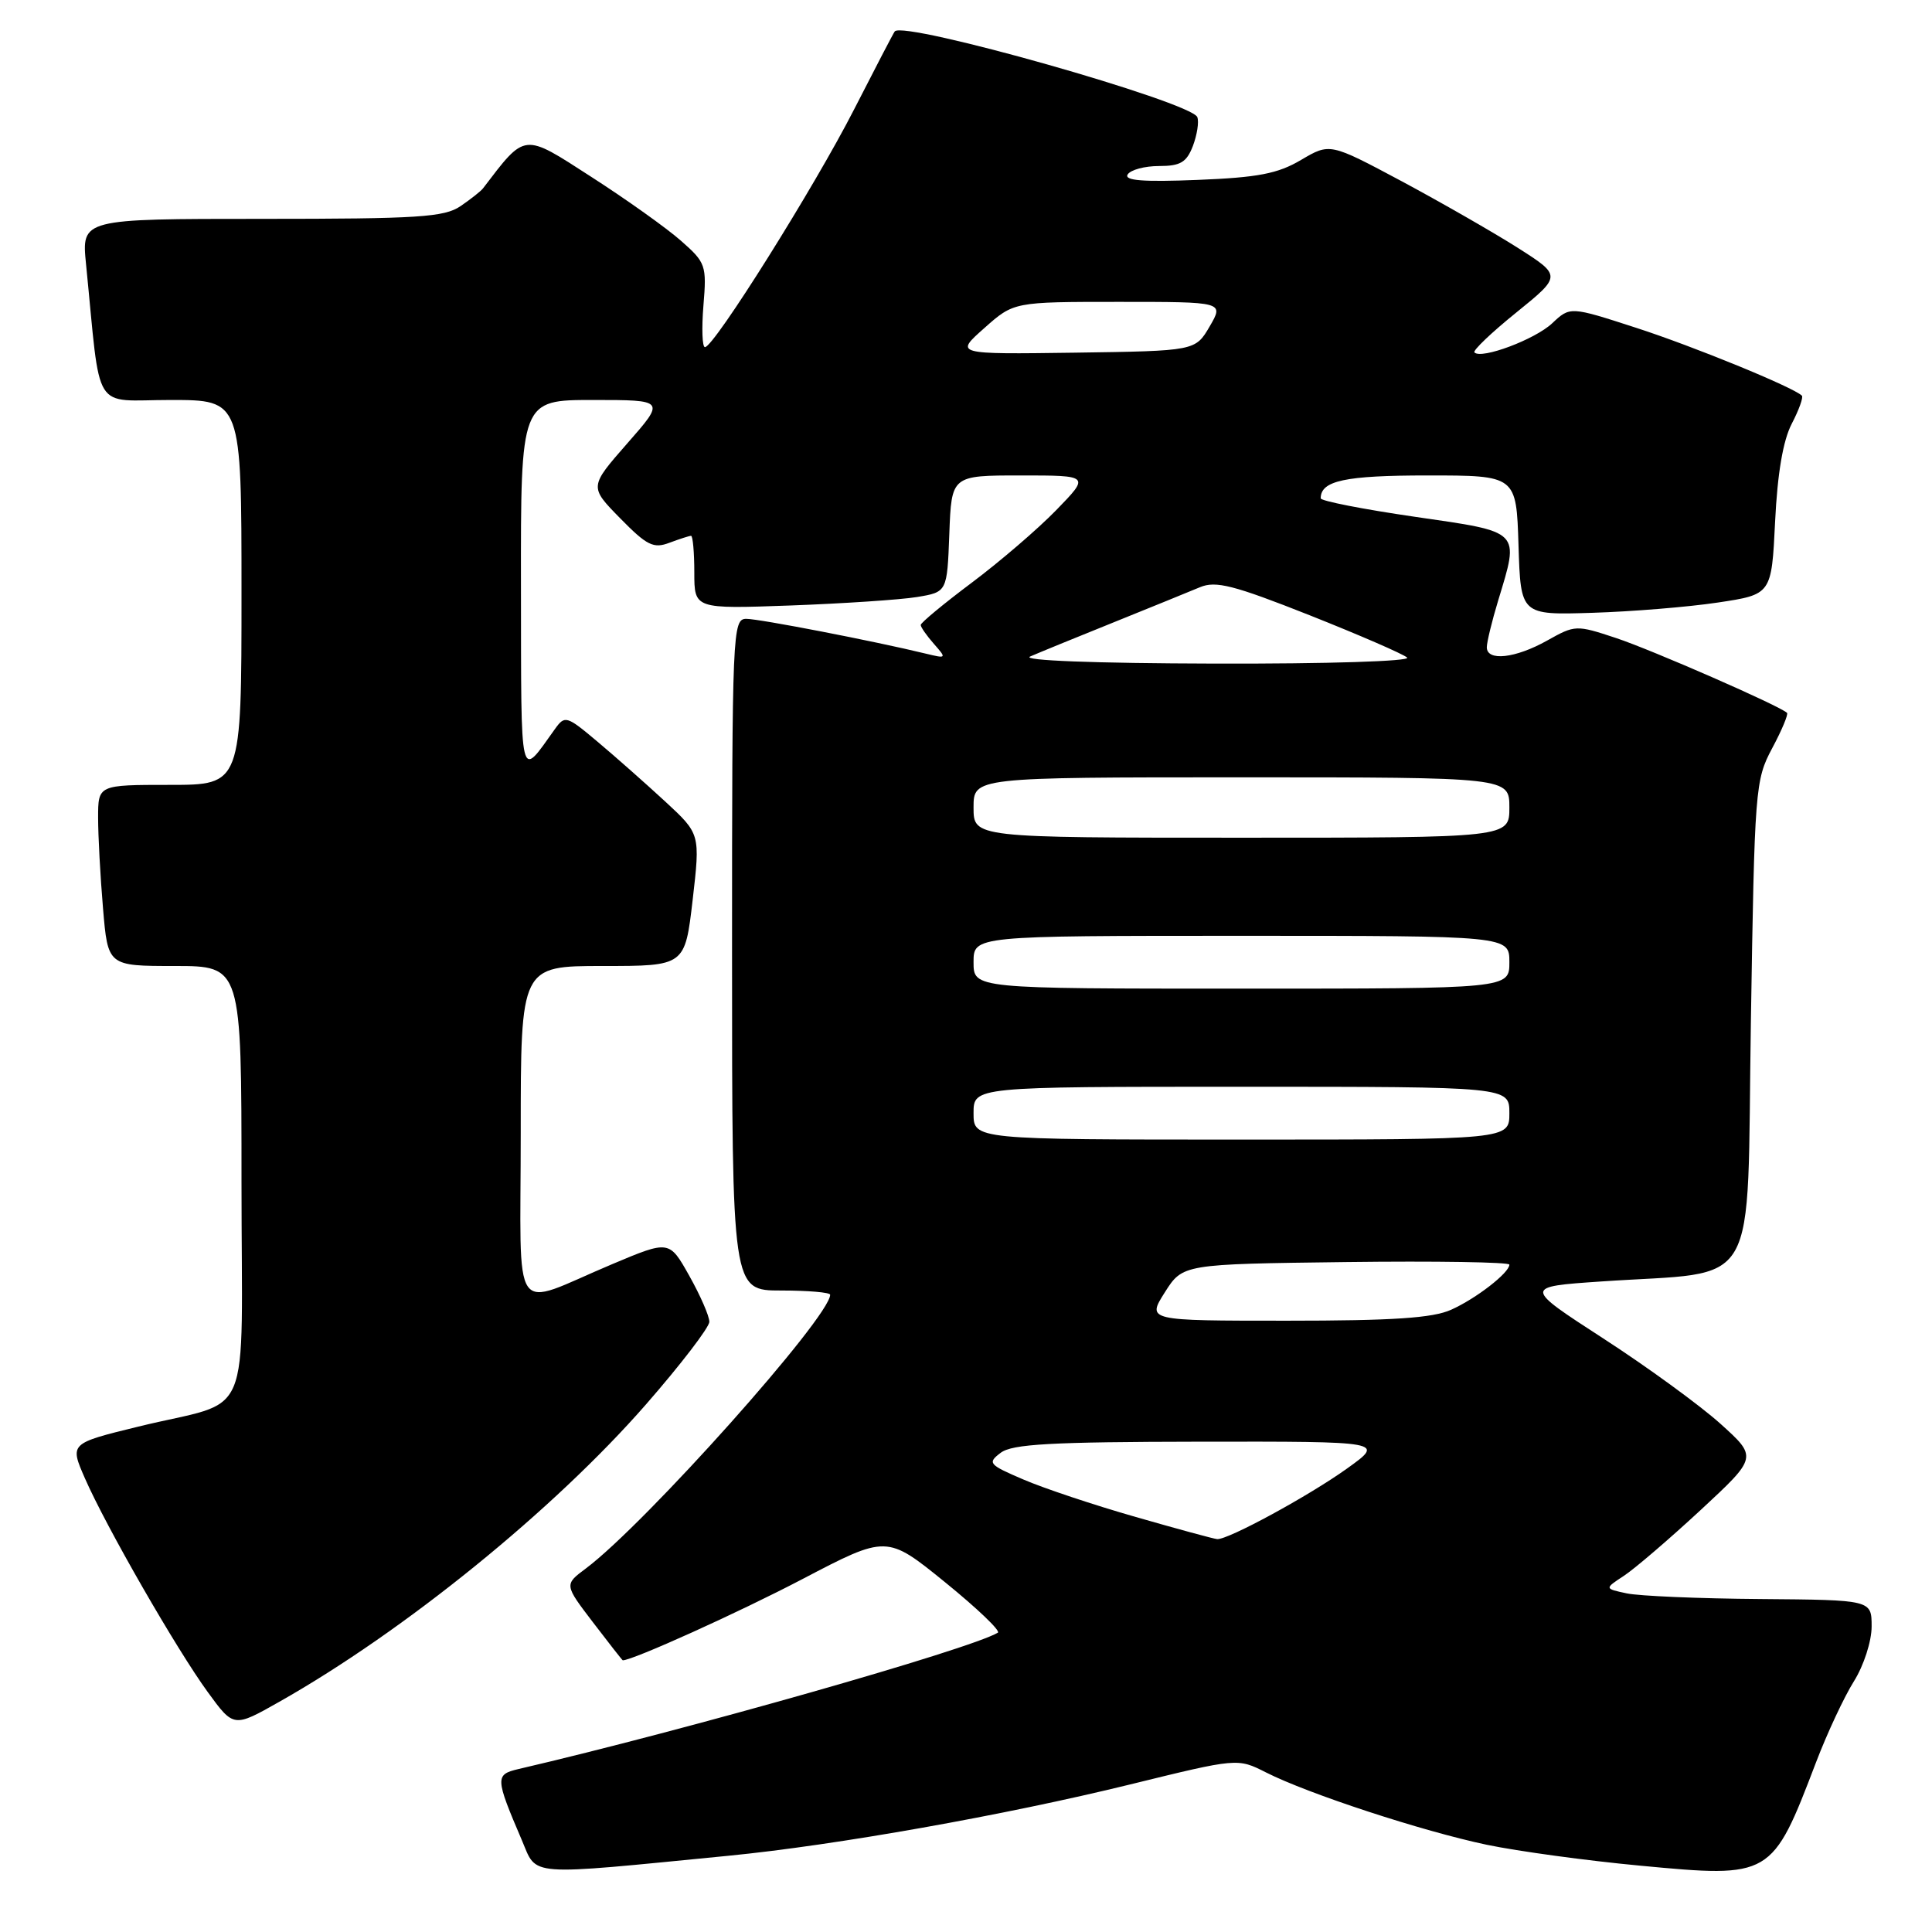 <?xml version="1.0" encoding="UTF-8" standalone="no"?>
<!DOCTYPE svg PUBLIC "-//W3C//DTD SVG 1.1//EN" "http://www.w3.org/Graphics/SVG/1.1/DTD/svg11.dtd" >
<svg xmlns="http://www.w3.org/2000/svg" xmlns:xlink="http://www.w3.org/1999/xlink" version="1.1" viewBox="0 0 256 256">
 <g >
 <path fill="currentColor"
d=" M 96.50 245.90 C 110.73 244.51 133.16 240.52 149.74 236.45 C 163.98 232.95 163.98 232.95 167.74 234.85 C 173.34 237.69 188.48 242.65 197.00 244.44 C 201.12 245.30 210.27 246.55 217.33 247.21 C 234.71 248.85 234.80 248.79 240.64 233.50 C 242.11 229.65 244.37 224.82 245.66 222.77 C 246.96 220.69 248.00 217.48 248.00 215.52 C 248.00 212.00 248.00 212.00 233.25 211.88 C 225.14 211.82 217.17 211.48 215.55 211.13 C 212.59 210.50 212.59 210.50 215.18 208.80 C 216.60 207.87 221.17 203.95 225.33 200.10 C 232.89 193.09 232.89 193.09 227.95 188.64 C 225.23 186.20 218.25 181.11 212.44 177.35 C 201.87 170.50 201.87 170.50 212.19 169.80 C 233.50 168.34 231.43 171.92 232.00 135.47 C 232.49 104.43 232.57 103.37 234.82 99.15 C 236.10 96.76 236.98 94.65 236.79 94.46 C 235.90 93.56 218.90 86.12 214.13 84.54 C 208.85 82.79 208.71 82.80 205.00 84.88 C 200.79 87.24 196.99 87.66 197.01 85.75 C 197.02 85.06 197.69 82.29 198.51 79.59 C 201.35 70.22 201.67 70.53 187.50 68.48 C 180.62 67.48 175.00 66.38 175.00 66.03 C 175.00 63.69 178.22 63.00 189.16 63.00 C 200.92 63.00 200.92 63.00 201.21 72.25 C 201.50 81.50 201.50 81.50 211.00 81.20 C 216.22 81.04 223.70 80.43 227.62 79.84 C 234.74 78.77 234.74 78.77 235.21 69.13 C 235.52 62.73 236.26 58.38 237.41 56.16 C 238.37 54.32 238.97 52.64 238.76 52.43 C 237.65 51.32 224.39 45.89 216.78 43.43 C 208.05 40.60 208.05 40.60 205.67 42.84 C 203.39 44.98 196.30 47.64 195.37 46.70 C 195.12 46.46 197.62 44.07 200.93 41.40 C 206.93 36.54 206.93 36.54 201.07 32.81 C 197.85 30.77 190.94 26.81 185.72 24.01 C 176.22 18.94 176.22 18.94 172.40 21.19 C 169.31 23.02 166.68 23.52 158.66 23.84 C 151.49 24.13 148.92 23.93 149.42 23.12 C 149.81 22.50 151.68 22.00 153.58 22.00 C 156.42 22.00 157.23 21.51 158.07 19.33 C 158.62 17.86 158.89 16.15 158.65 15.52 C 157.87 13.51 119.78 2.71 118.56 4.16 C 118.40 4.35 115.98 9.00 113.17 14.50 C 107.96 24.71 94.61 46.00 93.41 46.00 C 93.05 46.00 92.96 43.51 93.21 40.46 C 93.65 35.16 93.52 34.79 90.23 31.90 C 88.34 30.23 82.99 26.42 78.34 23.43 C 69.26 17.57 69.68 17.53 64.00 24.96 C 63.73 25.32 62.39 26.38 61.03 27.31 C 58.87 28.78 55.47 29.00 34.68 29.00 C 10.80 29.00 10.80 29.00 11.40 35.00 C 13.41 55.13 12.09 53.00 22.60 53.00 C 32.00 53.00 32.00 53.00 32.00 78.50 C 32.00 104.00 32.00 104.00 22.50 104.00 C 13.00 104.00 13.00 104.00 13.00 108.35 C 13.00 110.74 13.29 116.14 13.65 120.35 C 14.29 128.00 14.29 128.00 23.15 128.00 C 32.00 128.00 32.00 128.00 32.00 156.52 C 32.00 189.48 33.79 185.24 18.30 189.04 C 9.23 191.26 9.23 191.26 11.25 195.88 C 14.05 202.28 23.39 218.53 27.53 224.21 C 30.96 228.92 30.96 228.92 37.02 225.49 C 53.58 216.13 73.39 200.06 85.59 186.10 C 90.20 180.82 93.98 175.89 93.99 175.15 C 94.00 174.40 92.80 171.66 91.34 169.06 C 88.68 164.32 88.68 164.32 81.09 167.52 C 67.47 173.25 69.00 175.46 69.00 150.07 C 69.00 128.00 69.00 128.00 79.88 128.00 C 90.76 128.00 90.76 128.00 91.78 119.25 C 92.79 110.50 92.79 110.50 88.15 106.21 C 85.59 103.85 81.57 100.29 79.20 98.30 C 75.08 94.83 74.85 94.76 73.54 96.59 C 68.78 103.21 69.07 104.42 69.03 77.75 C 69.00 53.00 69.00 53.00 78.58 53.00 C 88.17 53.00 88.17 53.00 83.12 58.75 C 78.08 64.50 78.08 64.50 82.17 68.67 C 85.72 72.29 86.59 72.72 88.70 71.92 C 90.04 71.42 91.33 71.00 91.57 71.00 C 91.80 71.00 92.00 73.18 92.00 75.85 C 92.00 80.69 92.00 80.69 104.75 80.23 C 111.76 79.97 119.30 79.47 121.50 79.11 C 125.50 78.45 125.50 78.45 125.79 70.73 C 126.08 63.00 126.08 63.00 135.25 63.00 C 144.42 63.00 144.42 63.00 139.96 67.59 C 137.51 70.11 132.46 74.44 128.75 77.22 C 125.04 80.00 122.00 82.52 122.00 82.81 C 122.00 83.10 122.79 84.23 123.75 85.32 C 125.45 87.25 125.43 87.28 122.67 86.61 C 115.90 84.96 100.62 82.00 98.89 82.00 C 97.07 82.00 97.00 83.53 97.00 126.50 C 97.00 171.00 97.00 171.00 103.50 171.00 C 107.08 171.00 110.00 171.25 110.00 171.56 C 110.00 174.49 85.52 201.92 77.63 207.83 C 74.76 209.97 74.76 209.97 78.59 214.99 C 80.69 217.74 82.46 220.00 82.52 220.00 C 83.85 220.00 97.88 213.66 106.32 209.24 C 117.50 203.39 117.50 203.39 125.22 209.65 C 129.47 213.10 132.62 216.11 132.22 216.34 C 128.45 218.56 90.83 229.26 68.69 234.41 C 65.59 235.14 65.61 235.57 69.15 243.84 C 71.22 248.69 69.45 248.55 96.50 245.90 Z  M 150.50 201.01 C 145.00 199.44 138.29 197.20 135.60 196.04 C 131.00 194.07 130.81 193.85 132.60 192.50 C 134.13 191.34 139.27 191.06 159.00 191.03 C 183.49 191.00 183.49 191.00 178.50 194.58 C 173.42 198.22 162.70 204.05 161.28 203.94 C 160.85 203.91 156.00 202.59 150.50 201.01 Z  M 154.34 171.25 C 156.72 167.50 156.72 167.50 178.36 167.23 C 190.26 167.08 200.00 167.24 200.00 167.57 C 200.00 168.65 195.59 172.07 192.28 173.55 C 189.85 174.65 184.54 175.00 170.52 175.00 C 151.97 175.00 151.97 175.00 154.34 171.25 Z  M 129.00 147.50 C 129.00 144.00 129.00 144.00 164.50 144.00 C 200.00 144.00 200.00 144.00 200.00 147.50 C 200.00 151.00 200.00 151.00 164.50 151.00 C 129.00 151.00 129.00 151.00 129.00 147.50 Z  M 129.00 127.50 C 129.00 124.00 129.00 124.00 164.50 124.00 C 200.00 124.00 200.00 124.00 200.00 127.50 C 200.00 131.00 200.00 131.00 164.50 131.00 C 129.00 131.00 129.00 131.00 129.00 127.50 Z  M 129.00 107.00 C 129.00 103.00 129.00 103.00 164.50 103.00 C 200.00 103.00 200.00 103.00 200.00 107.00 C 200.00 111.00 200.00 111.00 164.50 111.00 C 129.00 111.00 129.00 111.00 129.00 107.00 Z  M 136.50 86.99 C 137.60 86.51 142.55 84.48 147.50 82.49 C 152.45 80.49 157.62 78.39 159.00 77.81 C 161.09 76.93 163.44 77.53 173.50 81.51 C 180.10 84.13 185.93 86.66 186.45 87.13 C 186.99 87.62 175.92 87.97 160.95 87.93 C 144.94 87.89 135.29 87.52 136.50 86.99 Z  M 130.42 43.48 C 134.33 40.00 134.33 40.00 148.26 40.00 C 162.18 40.00 162.18 40.00 160.29 43.25 C 158.39 46.50 158.39 46.50 142.45 46.73 C 126.50 46.95 126.50 46.95 130.42 43.48 Z "/>
</g>
</svg>